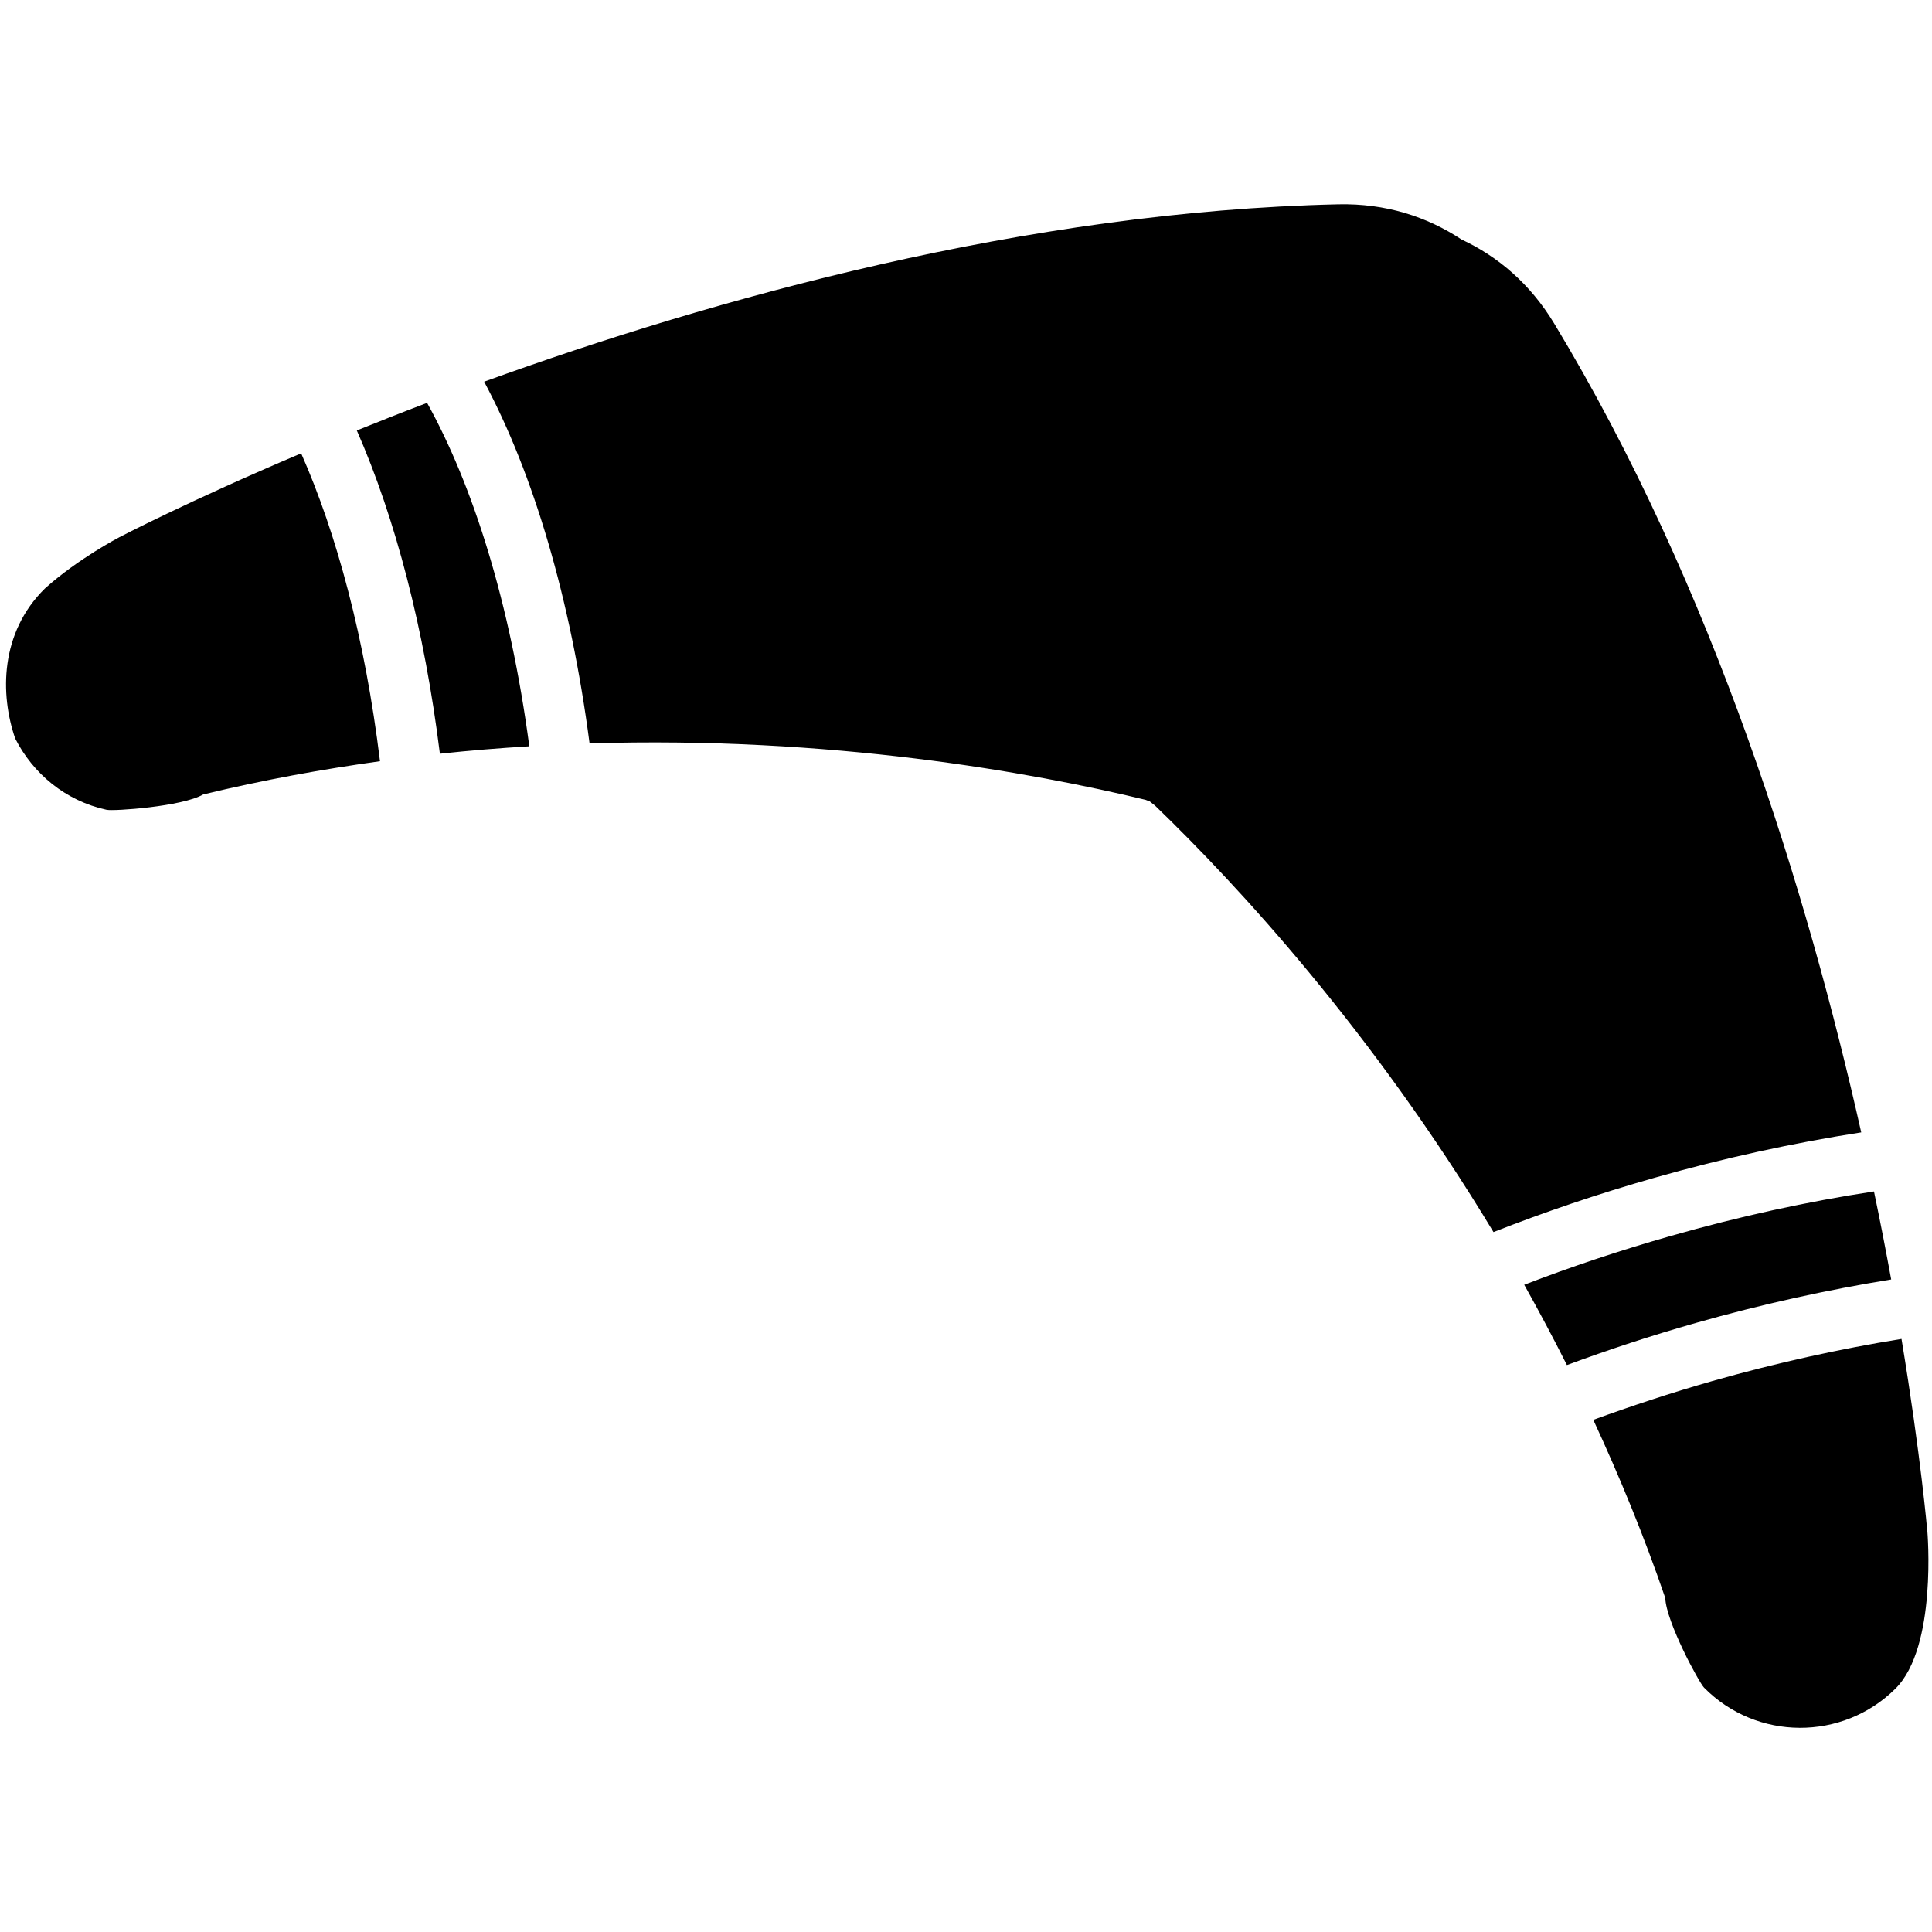 <!-- Generated by IcoMoon.io -->
<svg version="1.1" xmlns="http://www.w3.org/2000/svg" width="32" height="32" viewBox="0 0 32 32">
<title>boomerang-stick</title>
<path d="M1.97 8.902c0 0-0.672 0.348-1.226 0.845-0.745 0.733-0.745 1.754-0.492 2.486 0.295 0.579 0.829 1.031 1.514 1.18 0.115 0.025 1.253-0.053 1.599-0.254 0.994-0.241 1.971-0.417 2.929-0.551-0.25-2.038-0.717-3.767-1.306-5.099-1.884 0.798-3.019 1.393-3.019 1.393zM31.922 25.36c0 0-0.104-1.23-0.427-3.183-1.027 0.166-2.079 0.398-3.134 0.698-0.691 0.197-1.343 0.414-1.971 0.642 0.433 0.936 0.838 1.916 1.192 2.95 0.015 0.399 0.56 1.402 0.643 1.486 0.871 0.881 2.291 0.887 3.169 0.017 0.697-0.691 0.529-2.61 0.529-2.61zM31.324 21.192c-0.084-0.459-0.178-0.947-0.285-1.458-1.099 0.167-2.229 0.413-3.361 0.736-0.86 0.244-1.67 0.517-2.432 0.81 0.241 0.43 0.477 0.873 0.707 1.33 0.684-0.253 1.396-0.488 2.136-0.698 1.087-0.309 2.173-0.548 3.236-0.72zM30.828 18.756c-0.886-3.941-2.435-9.014-5.087-13.4-0.395-0.652-0.926-1.106-1.533-1.389-0.575-0.38-1.258-0.6-2.041-0.583-5.174 0.117-10.336 1.558-14.148 2.938 0.819 1.531 1.433 3.6 1.746 5.991 3.986-0.124 7.319 0.478 9.21 0.935 0.020 0.008 0.043 0.017 0.070 0.027 0.030 0.024 0.063 0.052 0.085 0.067 1.372 1.323 3.604 3.74 5.607 7.065 0.843-0.331 1.733-0.634 2.666-0.899 1.151-0.328 2.302-0.578 3.424-0.752zM5.91 7.13c0.641 1.46 1.119 3.291 1.376 5.354 0.502-0.054 0.995-0.094 1.481-0.123-0.318-2.386-0.937-4.327-1.693-5.688-0.409 0.155-0.796 0.308-1.164 0.457z"></path>
</svg>
